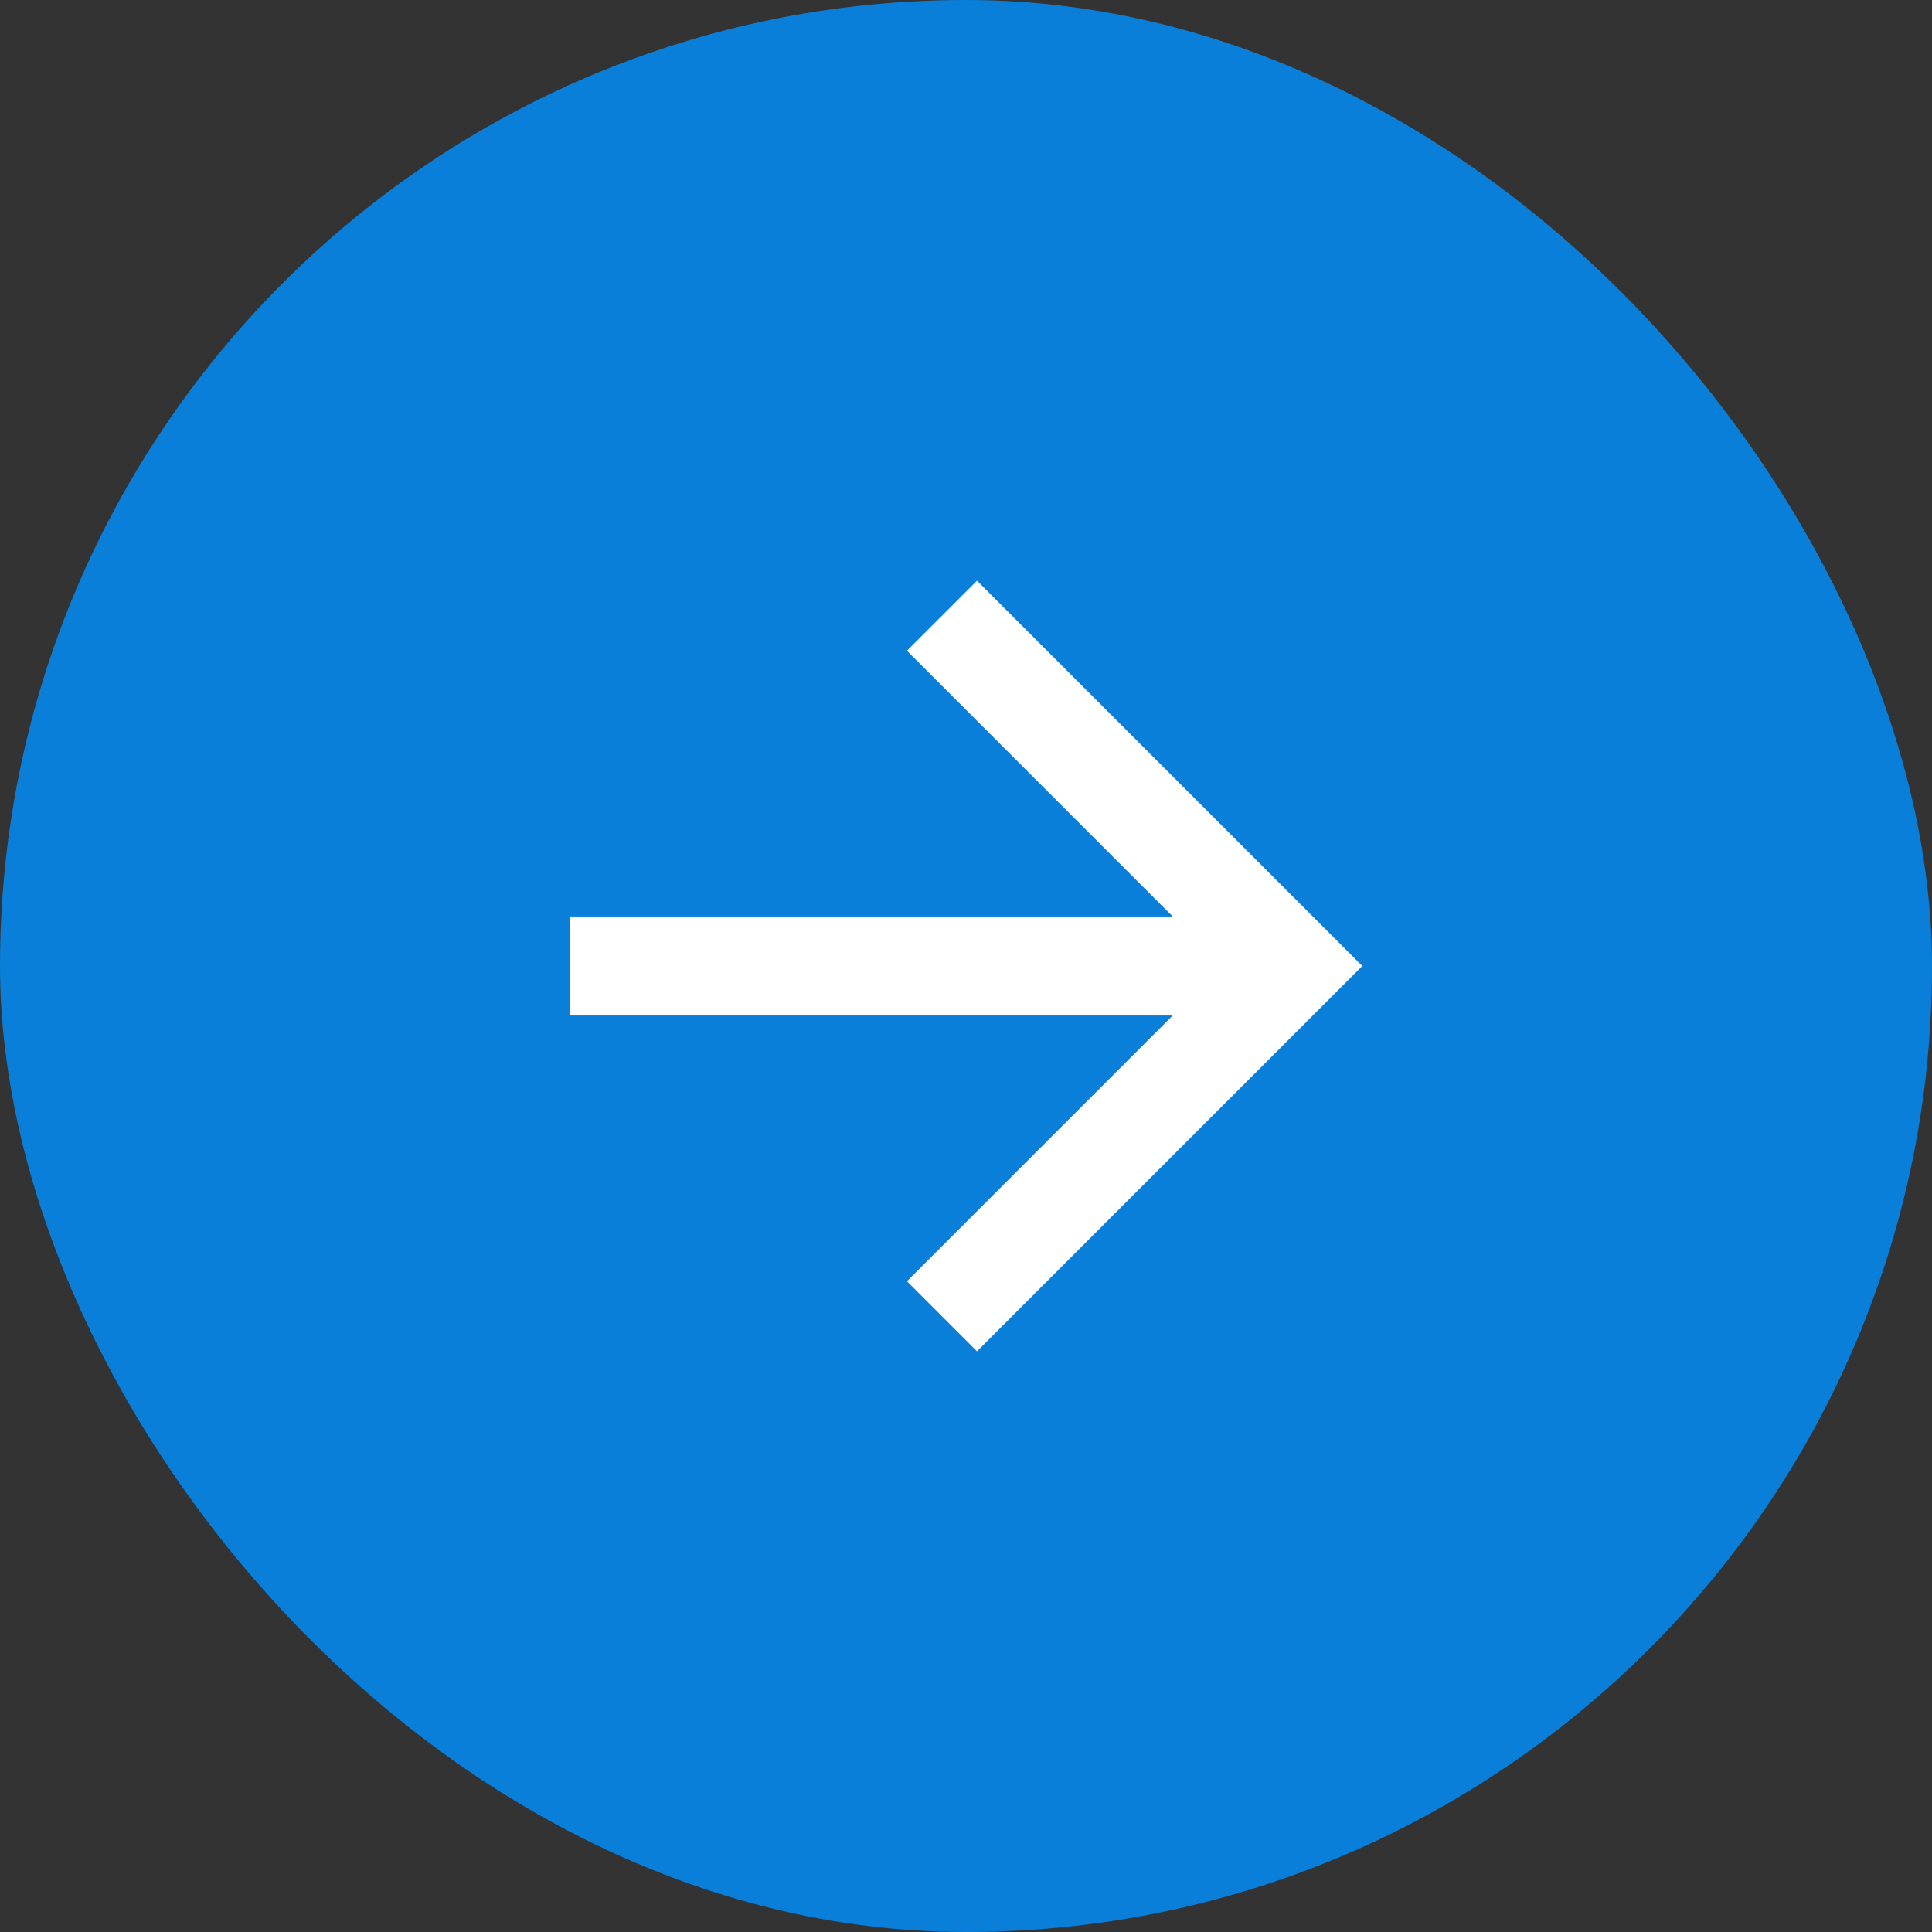 <svg width="52" height="52" viewBox="0 0 52 52" fill="none" xmlns="http://www.w3.org/2000/svg">
<rect x="0" y="0" width="52" height="52" fill="#333333" stroke="none"/>
<rect width="52" height="52" rx="26" fill="#097FD9"/>
<path d="M31.563 27.333L15.333 27.333L15.333 24.667L31.563 24.667L24.411 17.515L26.296 15.629L36.667 26L26.296 36.371L24.411 34.485L31.563 27.333Z" fill="white"/>
</svg>
